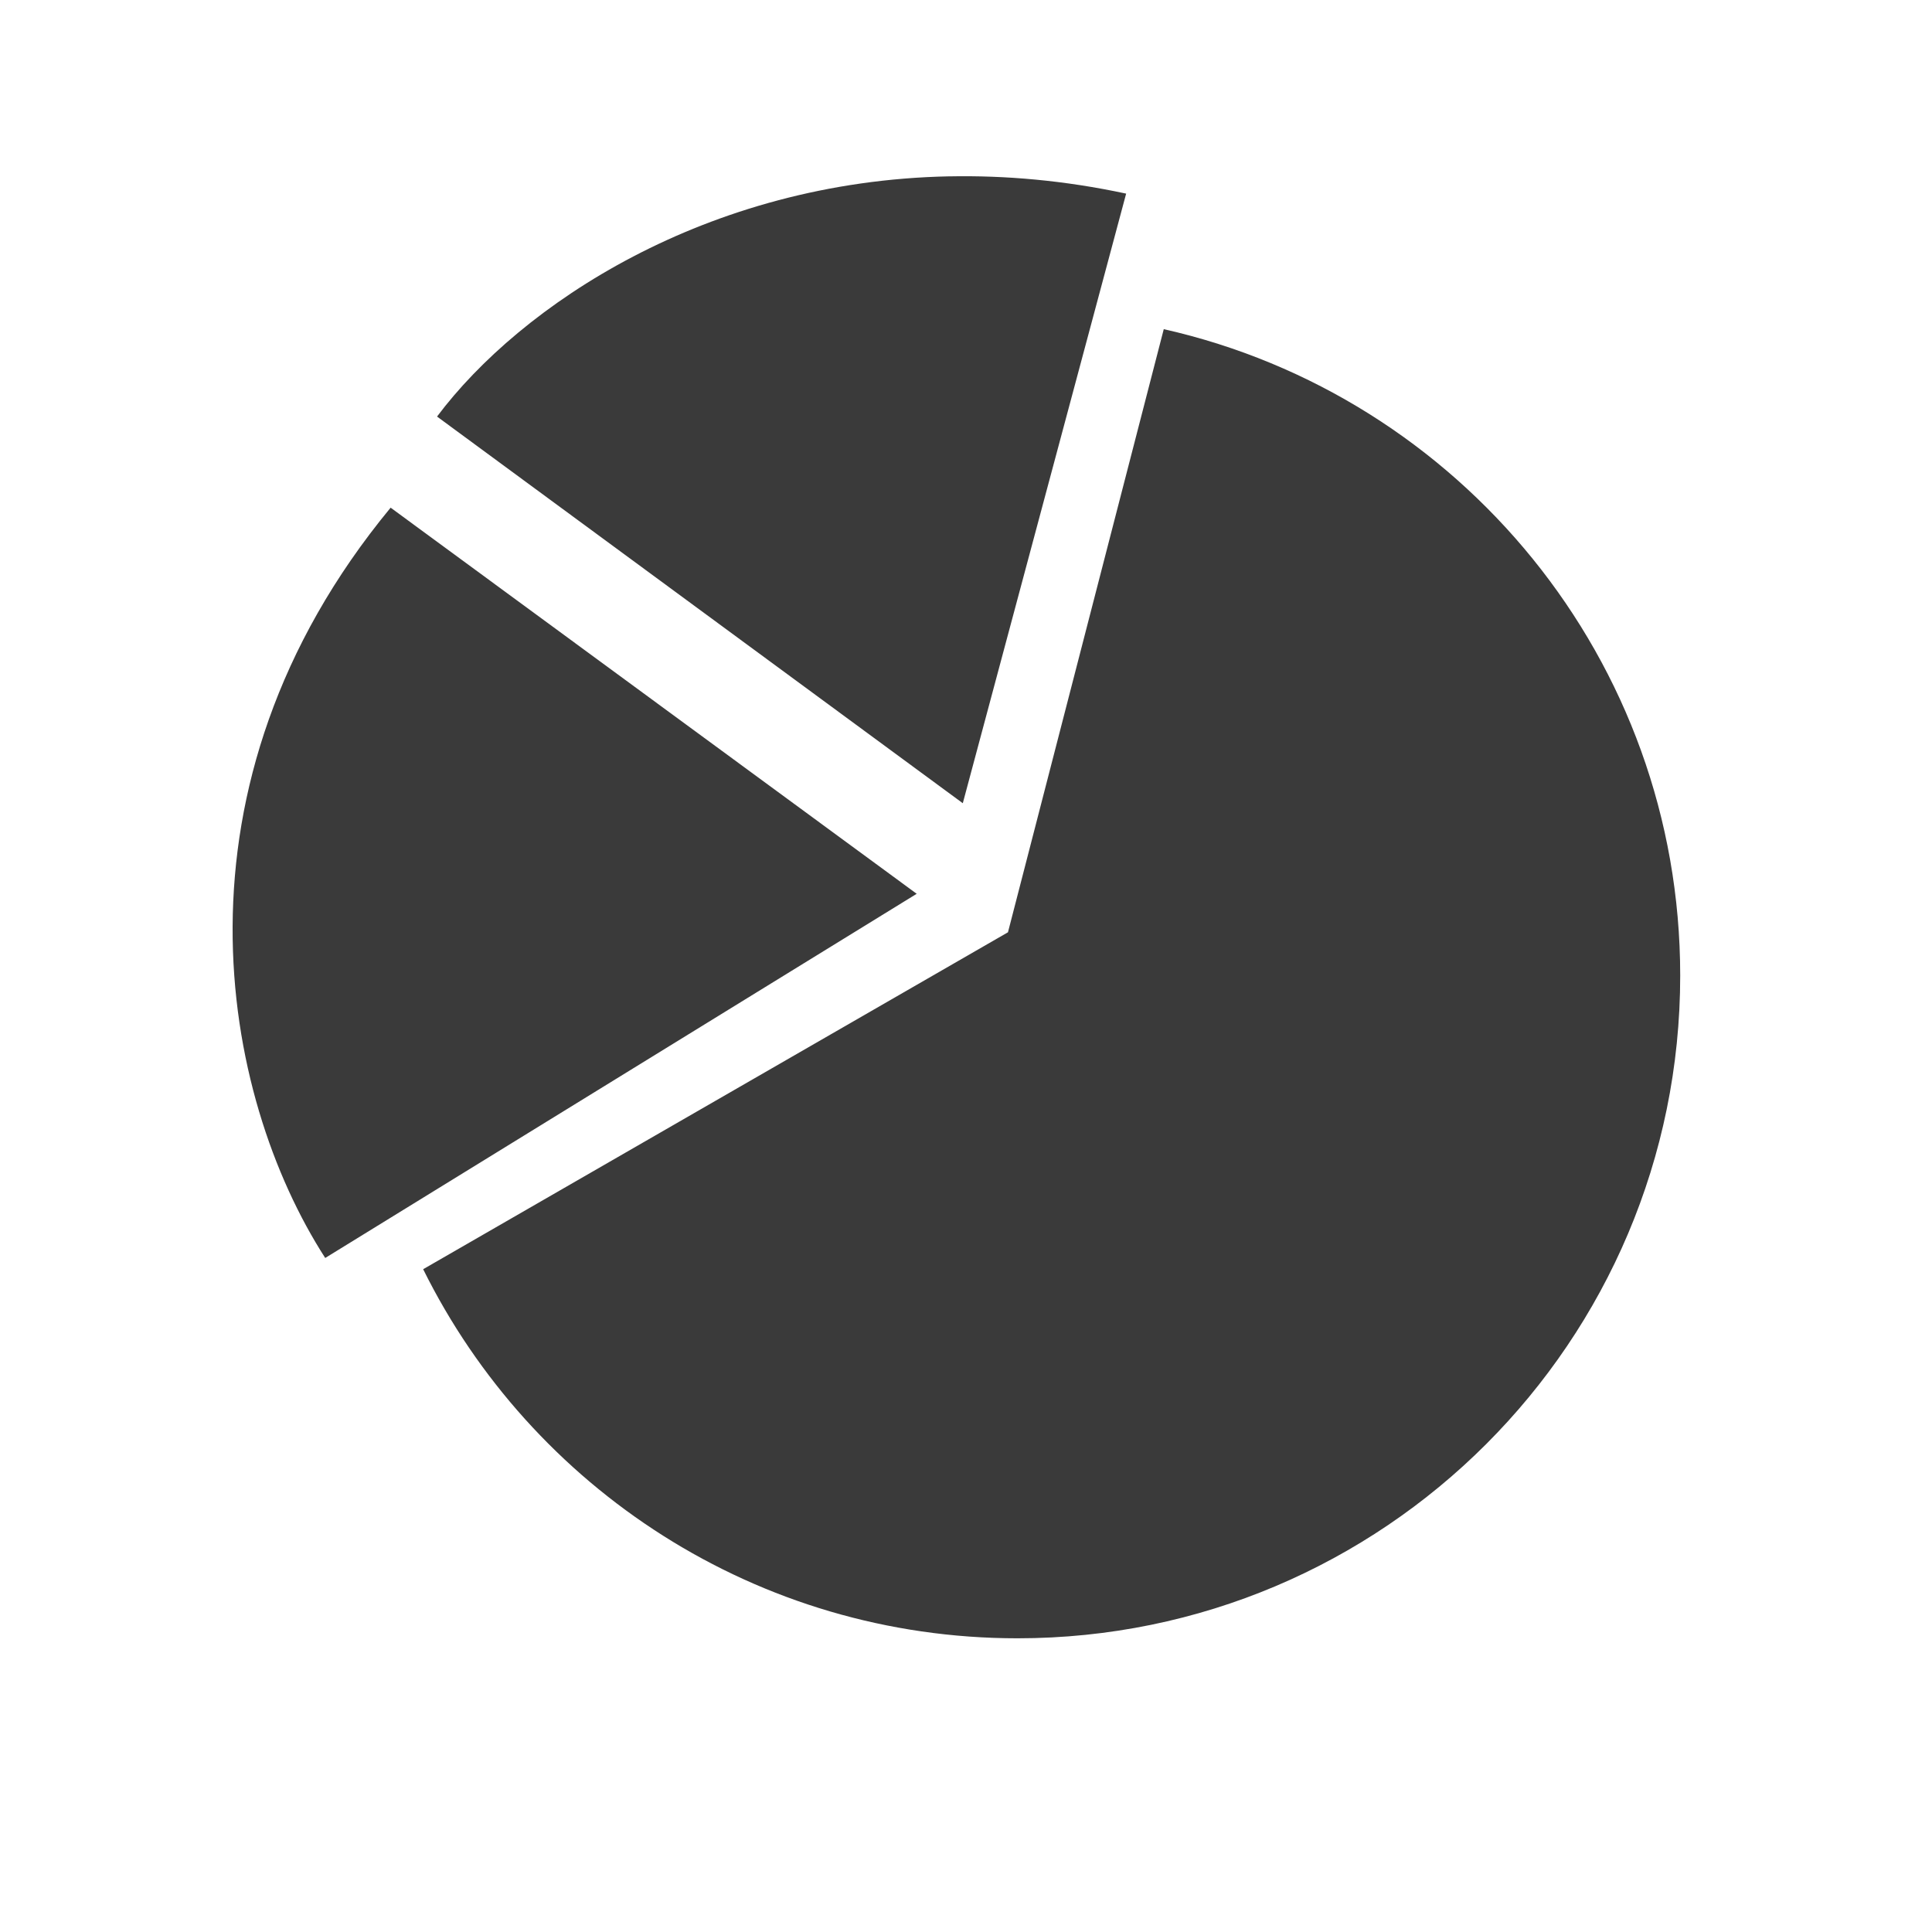 <svg xmlns:rdf="http://www.w3.org/1999/02/22-rdf-syntax-ns#" xmlns="http://www.w3.org/2000/svg" height="512" width="512" version="1.1" xmlns:cc="http://creativecommons.org/ns#" xmlns:dc="http://purl.org/dc/elements/1.1/" viewBox="0 0 512 512">
 <path d="m251.51 46.733c-64.448 1.289-113.6 34.198-135.69 63.659l139.33 102.47 43.29-161.55c-16.36-3.511-32.05-4.869-46.93-4.571m56.897 40.494-41.286 159.83-154.98 89.288c28.693 57.957 88.452 97.812 157.5 97.812 96.998 0 175.63-78.633 175.63-175.63 0-83.67-58.526-153.63-136.85-171.3m-204.9 47.3c-60.895 73.78-44.997 155.87-17.338 198.84l156.75-96.51-139.42-102.33" fill-rule="evenodd" fill="#3a3a3a"/>
</svg>
